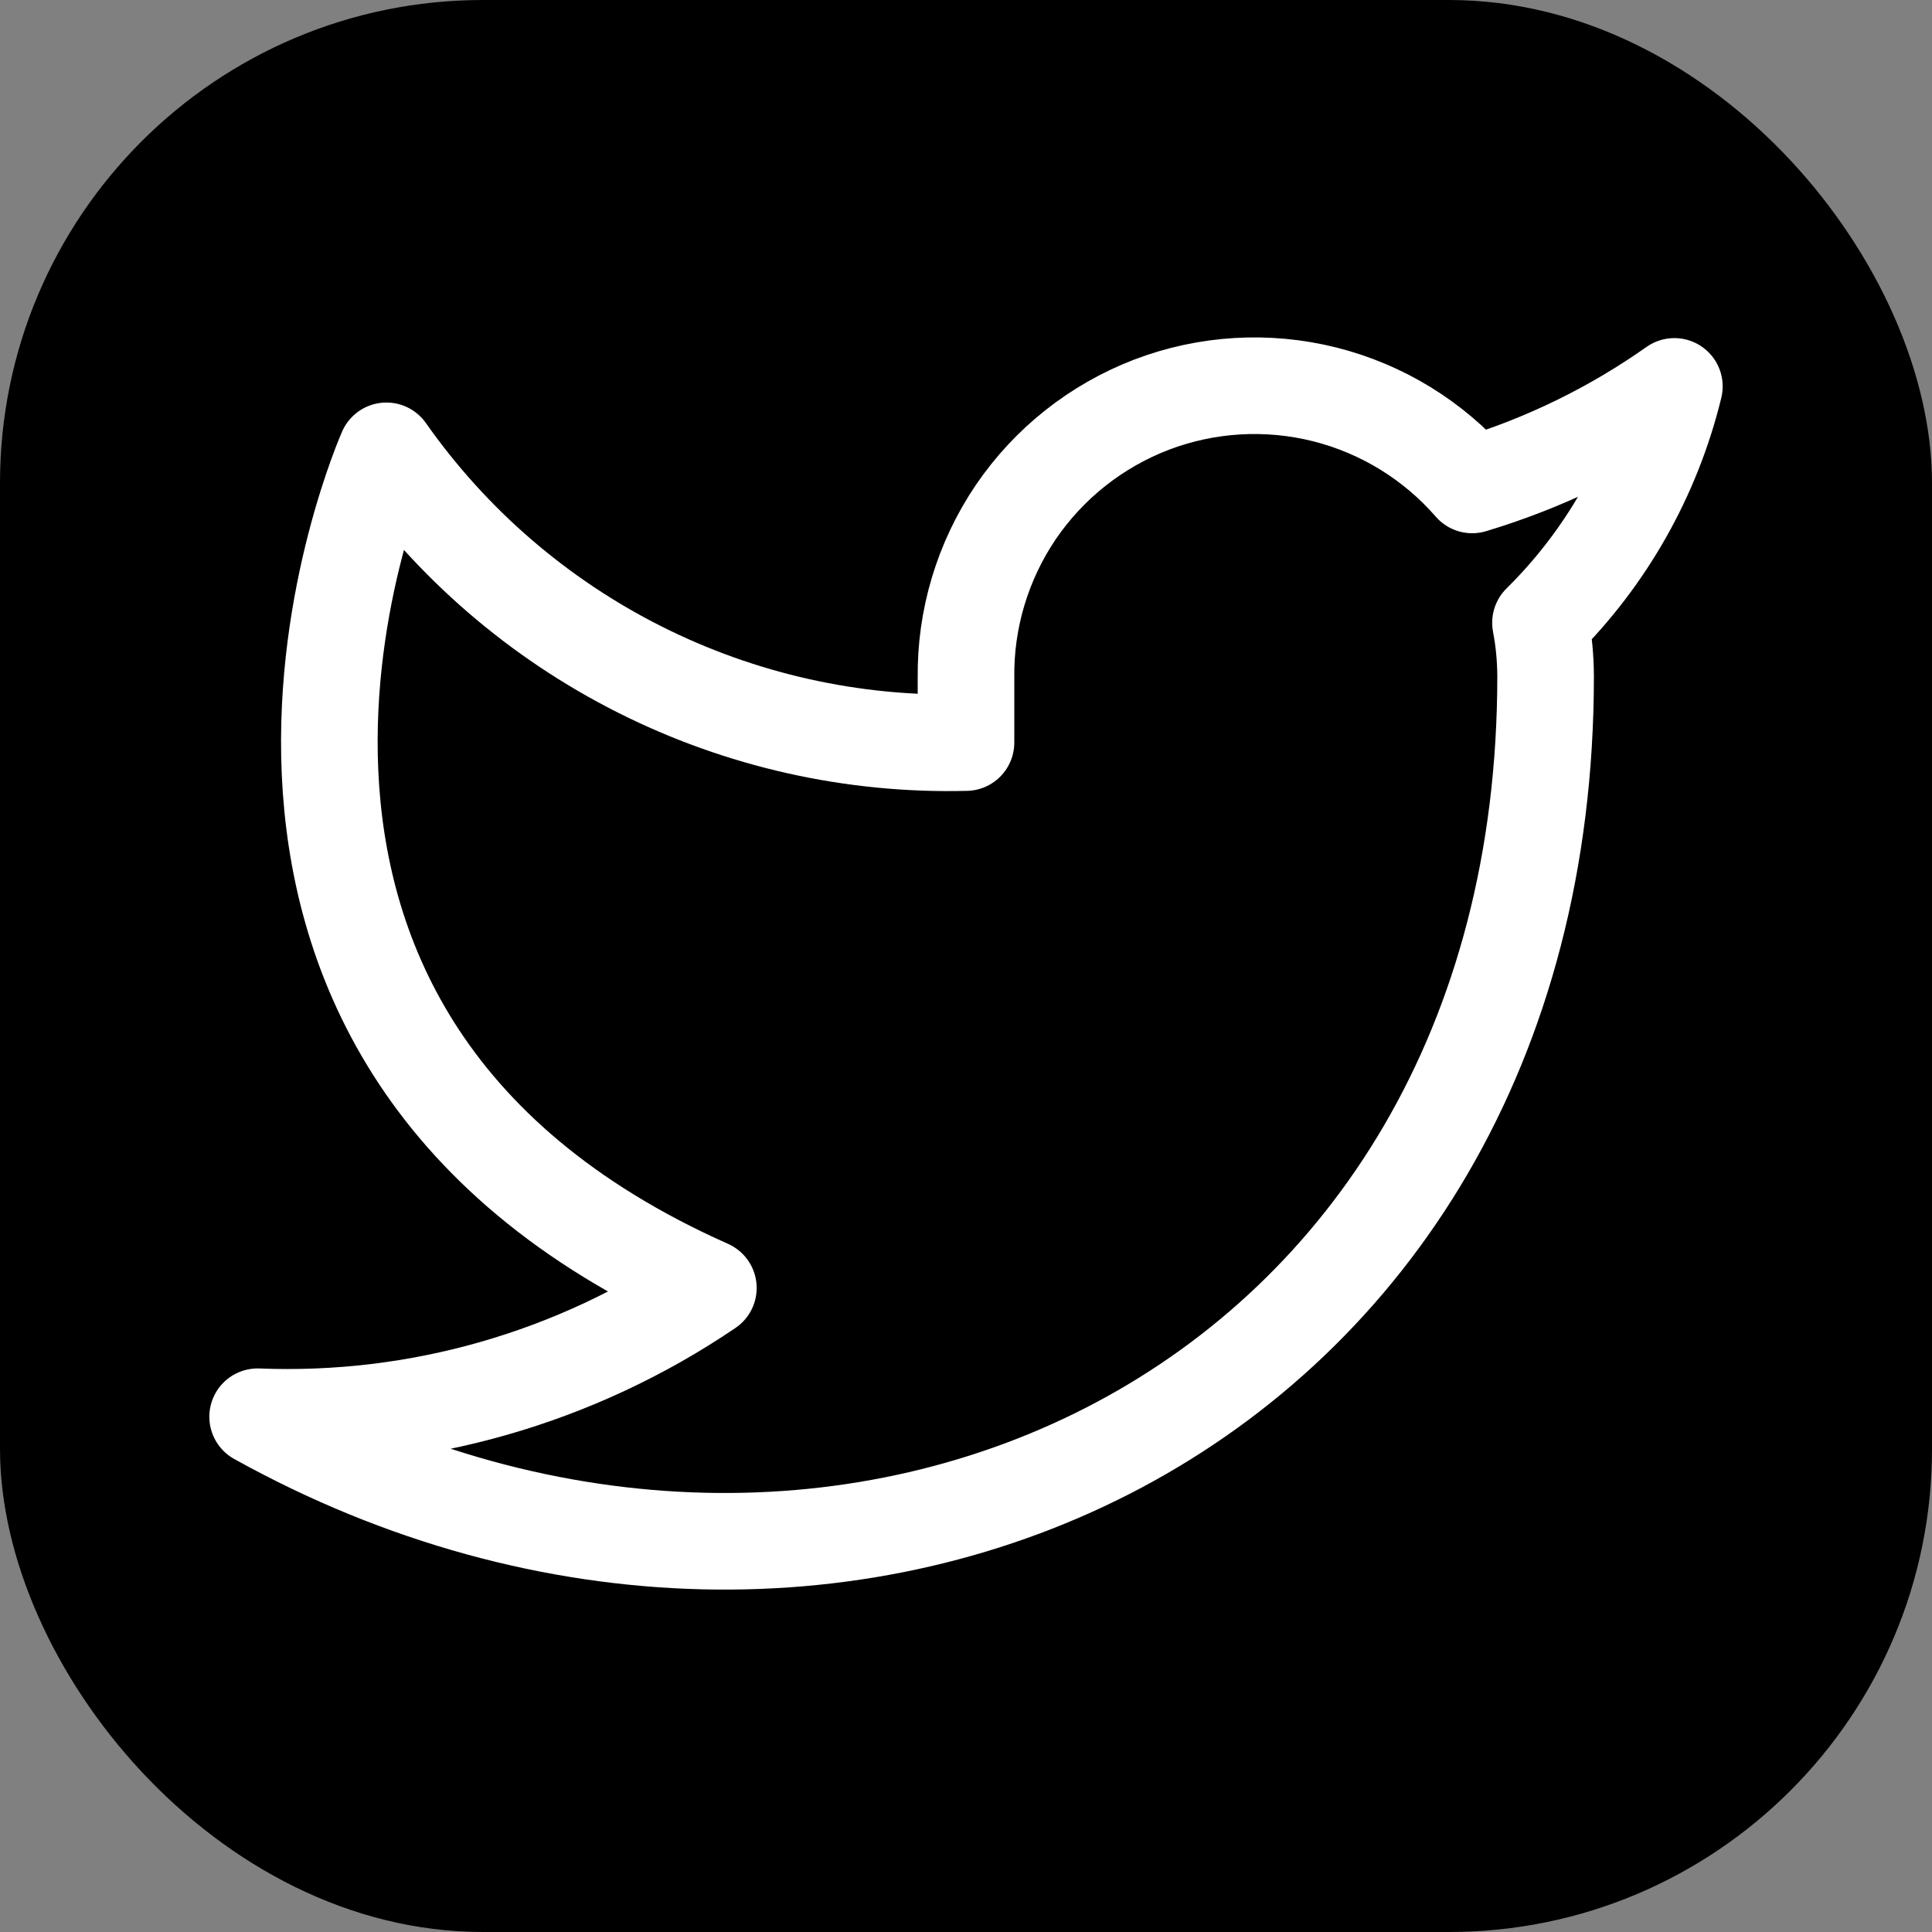 <svg width="20" height="20" viewBox="0 0 20 20" fill="none" xmlns="http://www.w3.org/2000/svg">
<rect x="0" y="0" width="20" height="20" fill="#808080" stroke="none"/>
<rect width="20" height="20" rx="5" fill="black"/>
<path d="M17.333 4C16.695 4.45 15.988 4.795 15.24 5.02C14.838 4.558 14.305 4.231 13.711 4.082C13.118 3.934 12.493 3.971 11.921 4.189C11.35 4.408 10.859 4.796 10.515 5.302C10.172 5.809 9.992 6.408 10 7.02V7.687C8.828 7.717 7.668 7.457 6.621 6.93C5.574 6.403 4.674 5.626 4 4.667C4 4.667 1.333 10.666 7.333 13.333C5.96 14.265 4.325 14.732 2.667 14.666C8.667 18 16 14.666 16 7C15.999 6.814 15.982 6.629 15.947 6.447C16.627 5.776 17.107 4.928 17.333 4Z" stroke="white" stroke-linecap="round" stroke-linejoin="round"/>
</svg>
